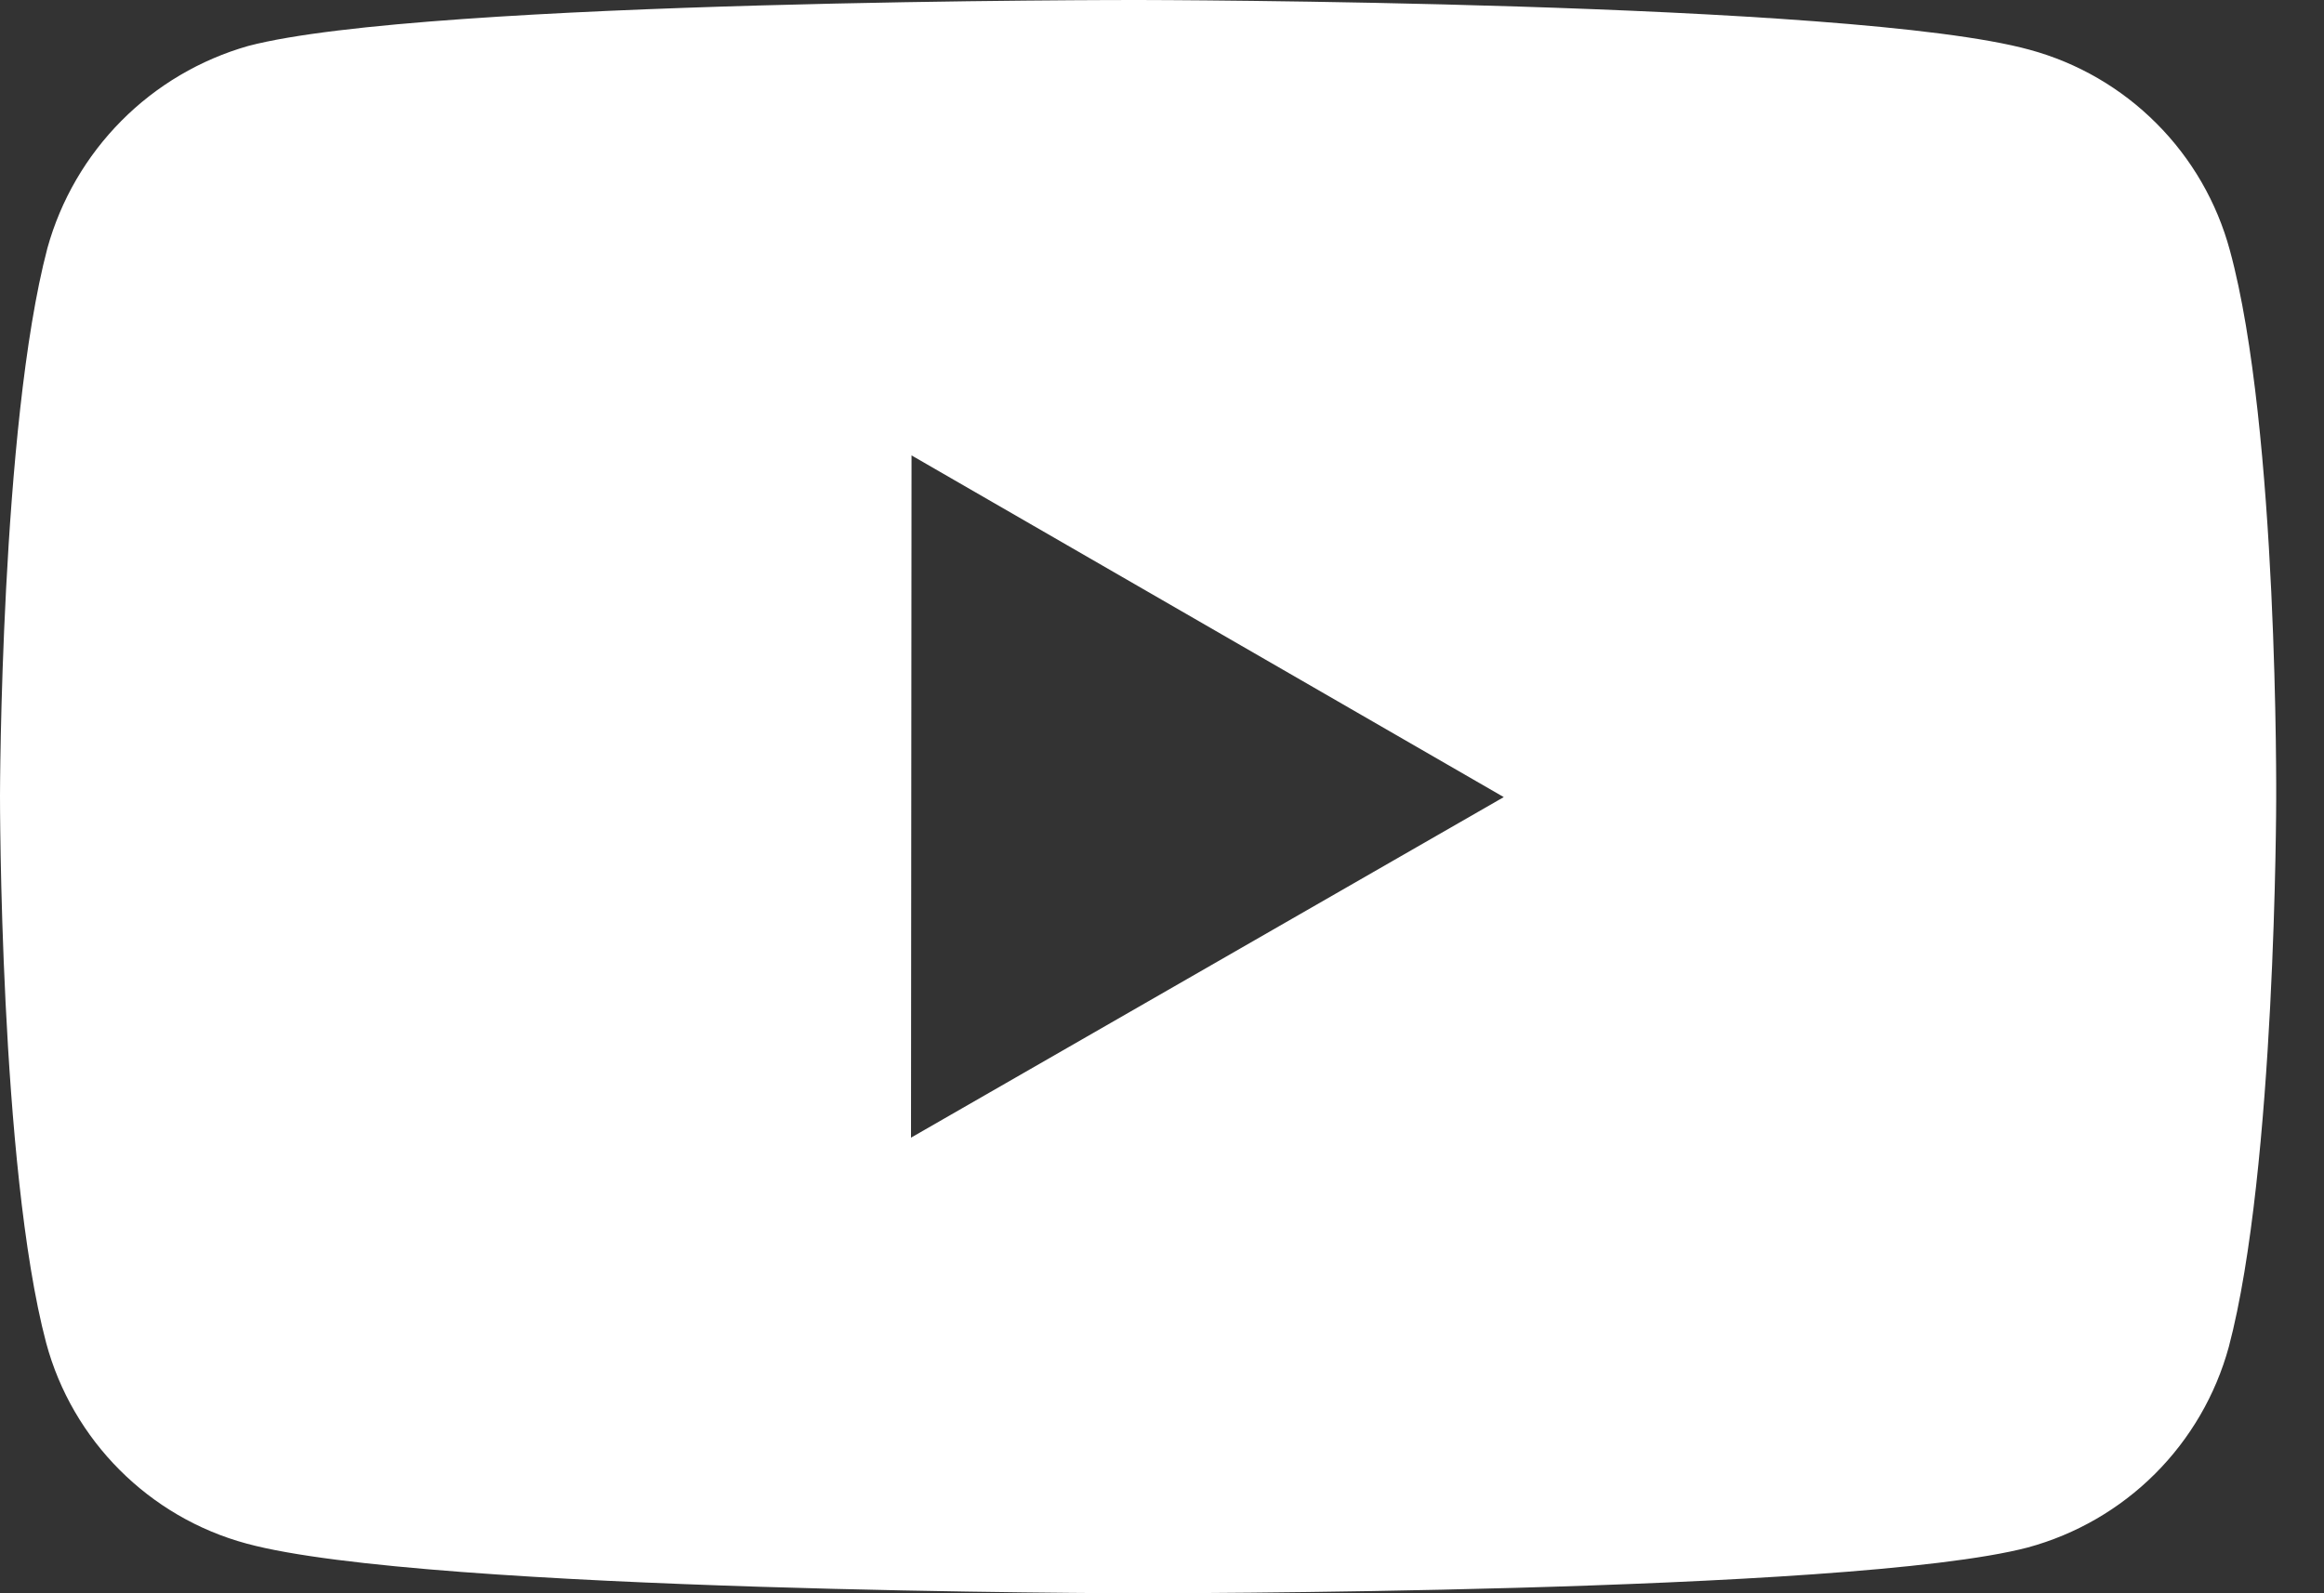 <svg width="35" height="24" viewBox="0 0 35 24" fill="" xmlns="http://www.w3.org/2000/svg">
<rect x="0" y="0" width="35" height="24" fill="#333333" stroke="none"/>
<path d="M33.583 3.773C33.388 3.05 33.007 2.389 32.477 1.859C31.948 1.328 31.289 0.945 30.565 0.749C27.883 0.012 17.152 1.30114e-05 17.152 1.30114e-05C17.152 1.30114e-05 6.423 -0.012 3.739 0.692C3.016 0.898 2.358 1.286 1.829 1.819C1.299 2.353 0.915 3.013 0.714 3.737C0.007 6.42 2.50952e-06 11.983 2.50952e-06 11.983C2.50952e-06 11.983 -0.007 17.573 0.695 20.228C1.089 21.696 2.245 22.856 3.715 23.252C6.425 23.988 17.126 24 17.126 24C17.126 24 27.857 24.012 30.54 23.31C31.263 23.113 31.923 22.732 32.454 22.202C32.985 21.672 33.368 21.013 33.566 20.29C34.275 17.61 34.28 12.048 34.28 12.048C34.28 12.048 34.315 6.456 33.583 3.773ZM13.72 17.137L13.728 6.86L22.647 12.007L13.72 17.137Z" fill="white"/>
</svg>
